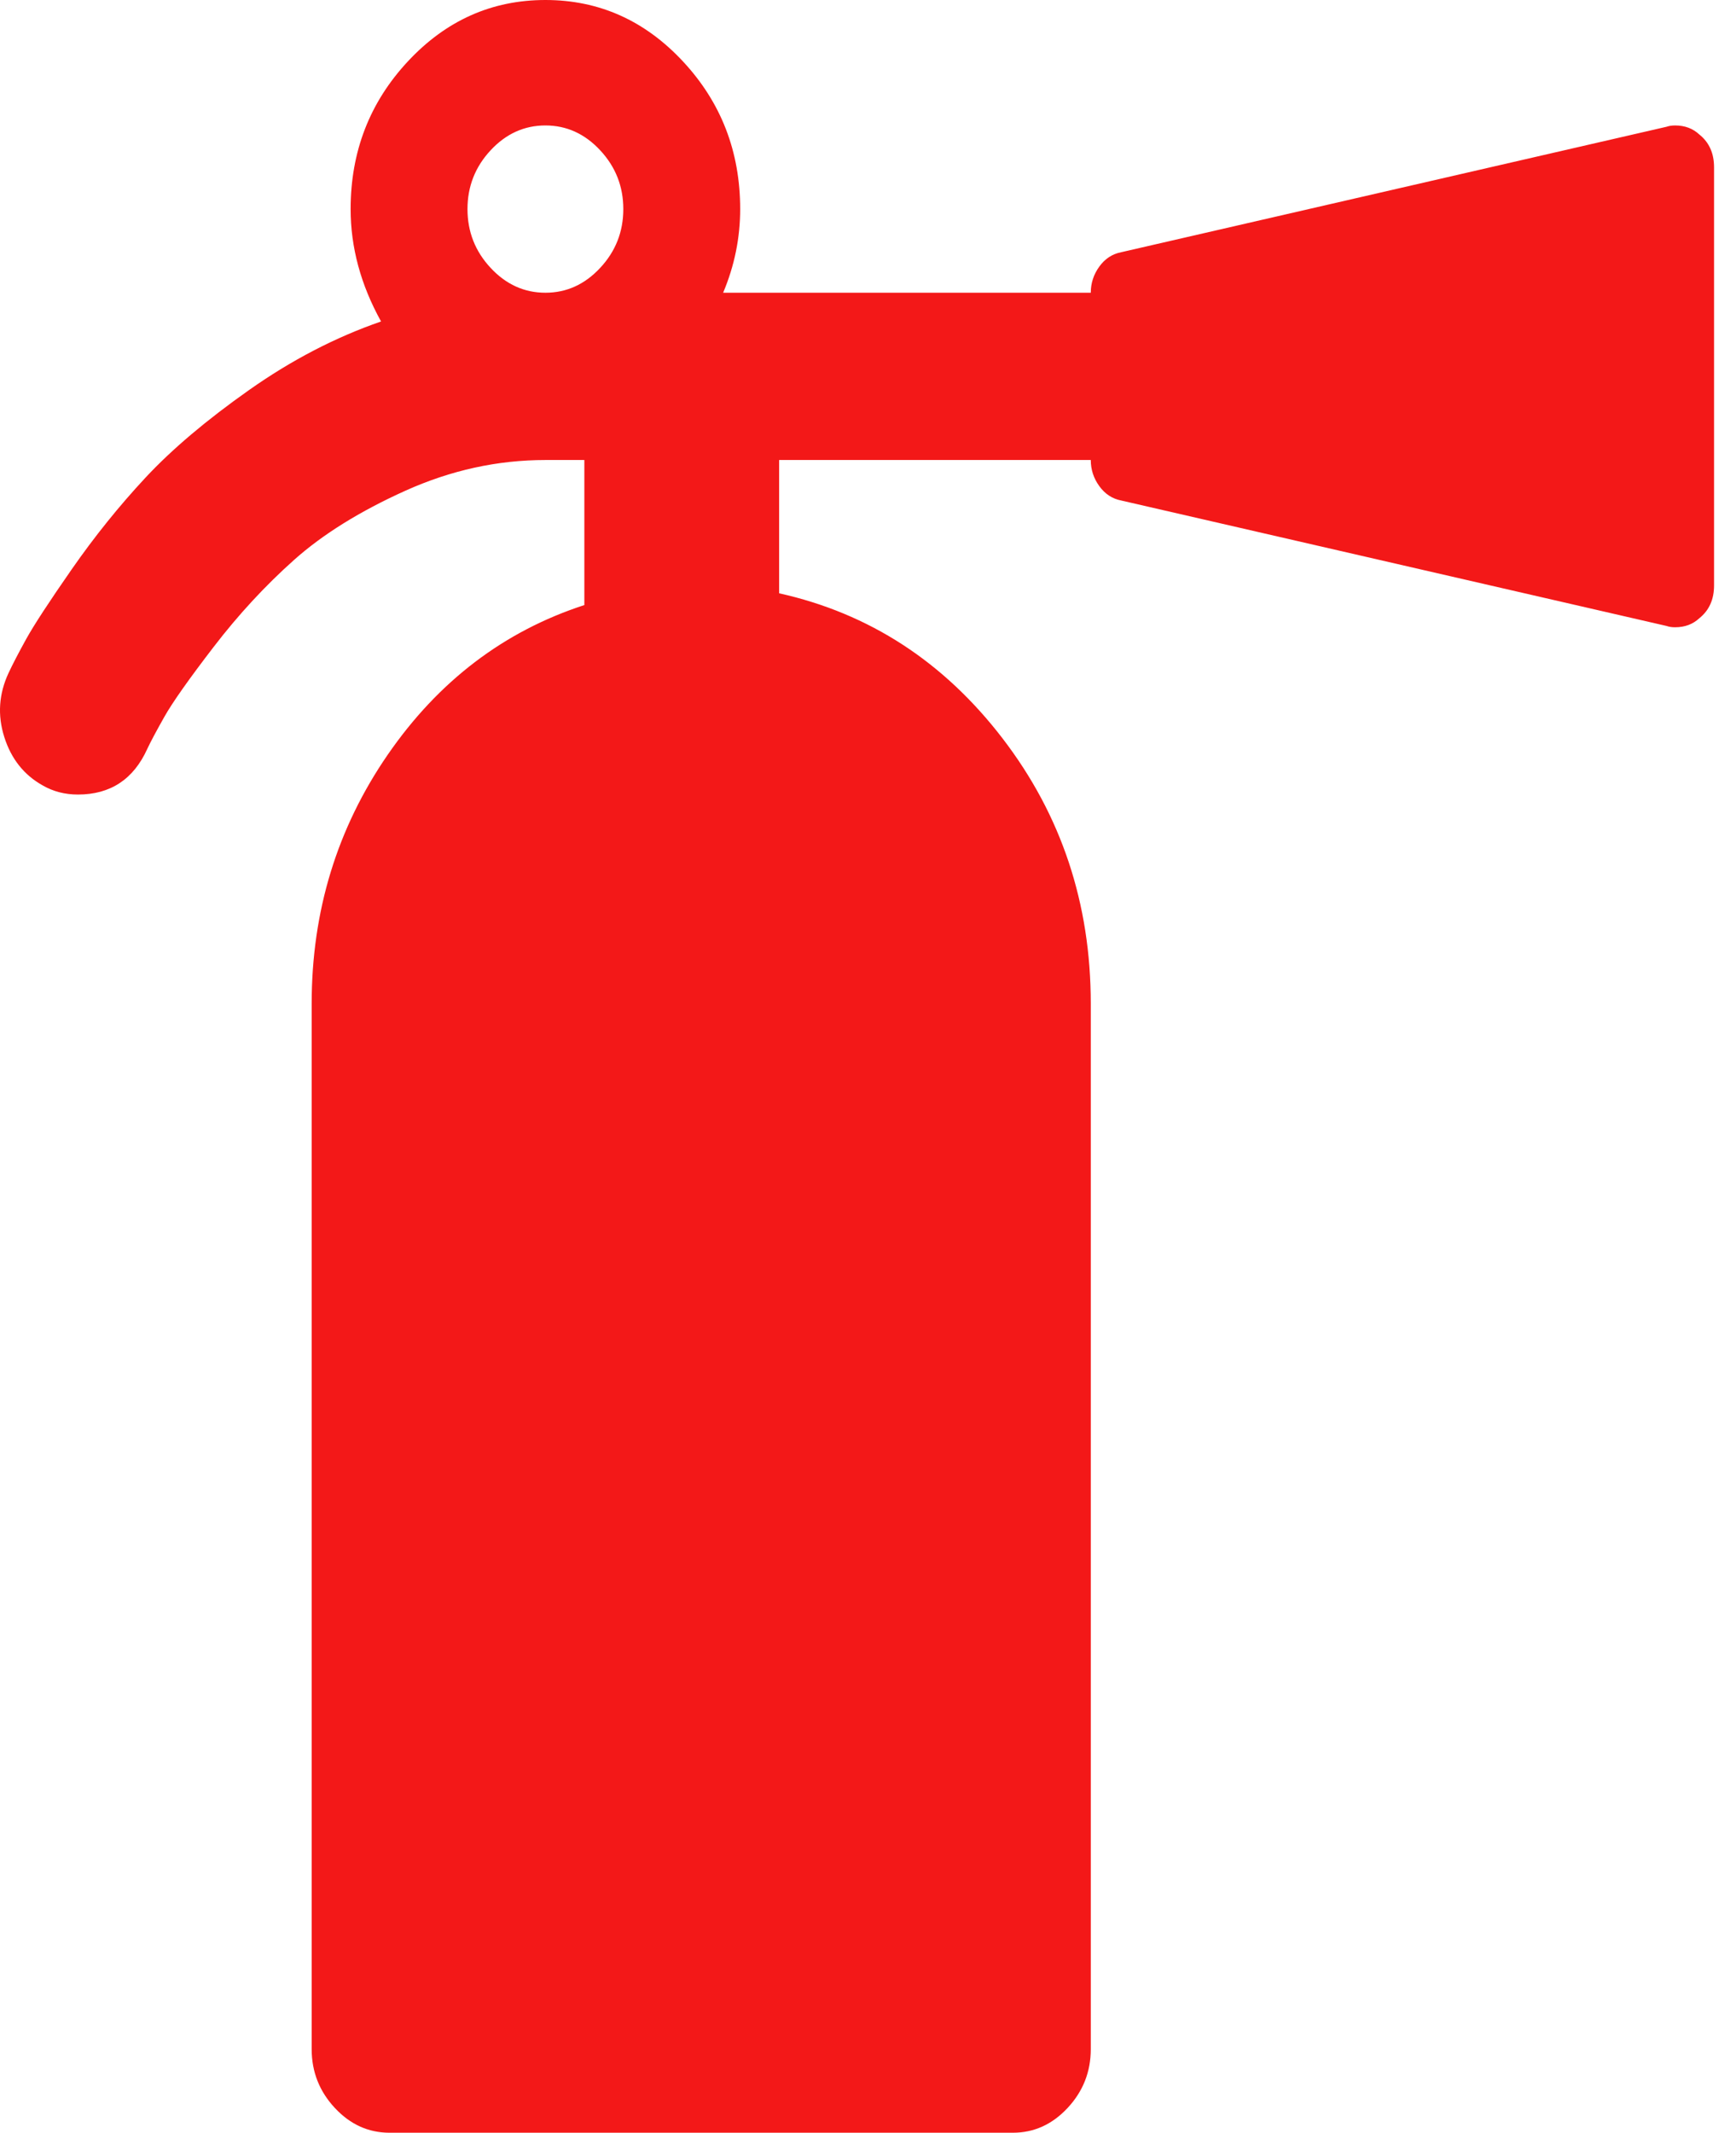 <svg width="79" height="97" viewBox="0 0 79 97" fill="none" xmlns="http://www.w3.org/2000/svg">
<path d="M28.365 9.51C28.365 8.48 28.014 7.588 27.312 6.835C26.611 6.082 25.78 5.706 24.82 5.706C23.859 5.706 23.028 6.082 22.327 6.835C21.625 7.588 21.274 8.48 21.274 9.51C21.274 10.54 21.625 11.432 22.327 12.184C23.028 12.937 23.859 13.314 24.82 13.314C25.78 13.314 26.611 12.937 27.312 12.184C28.014 11.432 28.365 10.54 28.365 9.51ZM78.001 7.608V26.628C78.001 27.261 77.78 27.757 77.337 28.113C77.041 28.391 76.672 28.529 76.229 28.529C76.081 28.529 75.952 28.51 75.841 28.47L51.023 22.764C50.616 22.685 50.284 22.467 50.026 22.11C49.767 21.754 49.638 21.357 49.638 20.922H35.456V26.984C39.555 27.895 42.944 30.095 45.621 33.581C48.299 37.068 49.638 41.09 49.638 45.647V93.196C49.638 94.226 49.287 95.118 48.585 95.871C47.883 96.624 47.053 97 46.092 97H17.729C16.768 97 15.937 96.624 15.236 95.871C14.534 95.118 14.183 94.226 14.183 93.196V45.647C14.183 41.447 15.337 37.673 17.645 34.324C19.954 30.976 22.936 28.708 26.592 27.519V20.922H24.82C22.641 20.922 20.517 21.387 18.449 22.318C16.381 23.25 14.691 24.299 13.38 25.468C12.069 26.637 10.85 27.955 9.724 29.421C8.597 30.887 7.849 31.947 7.48 32.601C7.111 33.255 6.852 33.74 6.704 34.057C6.077 35.444 5.024 36.137 3.547 36.137C2.956 36.137 2.42 35.999 1.94 35.721C1.091 35.246 0.509 34.513 0.195 33.522C-0.119 32.532 -0.054 31.561 0.389 30.61C0.574 30.213 0.842 29.698 1.192 29.064C1.543 28.43 2.236 27.37 3.27 25.884C4.304 24.399 5.421 23.012 6.621 21.724C7.822 20.436 9.391 19.109 11.33 17.742C13.269 16.375 15.273 15.335 17.341 14.621C16.418 12.957 15.956 11.253 15.956 9.51C15.956 6.895 16.824 4.656 18.56 2.793C20.295 0.931 22.382 0 24.82 0C27.257 0 29.344 0.931 31.079 2.793C32.815 4.656 33.683 6.895 33.683 9.51C33.683 10.817 33.425 12.085 32.908 13.314H49.638C49.638 12.878 49.767 12.482 50.026 12.125C50.284 11.768 50.616 11.55 51.023 11.471L75.841 5.765C75.952 5.726 76.081 5.706 76.229 5.706C76.672 5.706 77.041 5.845 77.337 6.122C77.78 6.479 78.001 6.974 78.001 7.608Z" fill="#F31818"/>
</svg>
